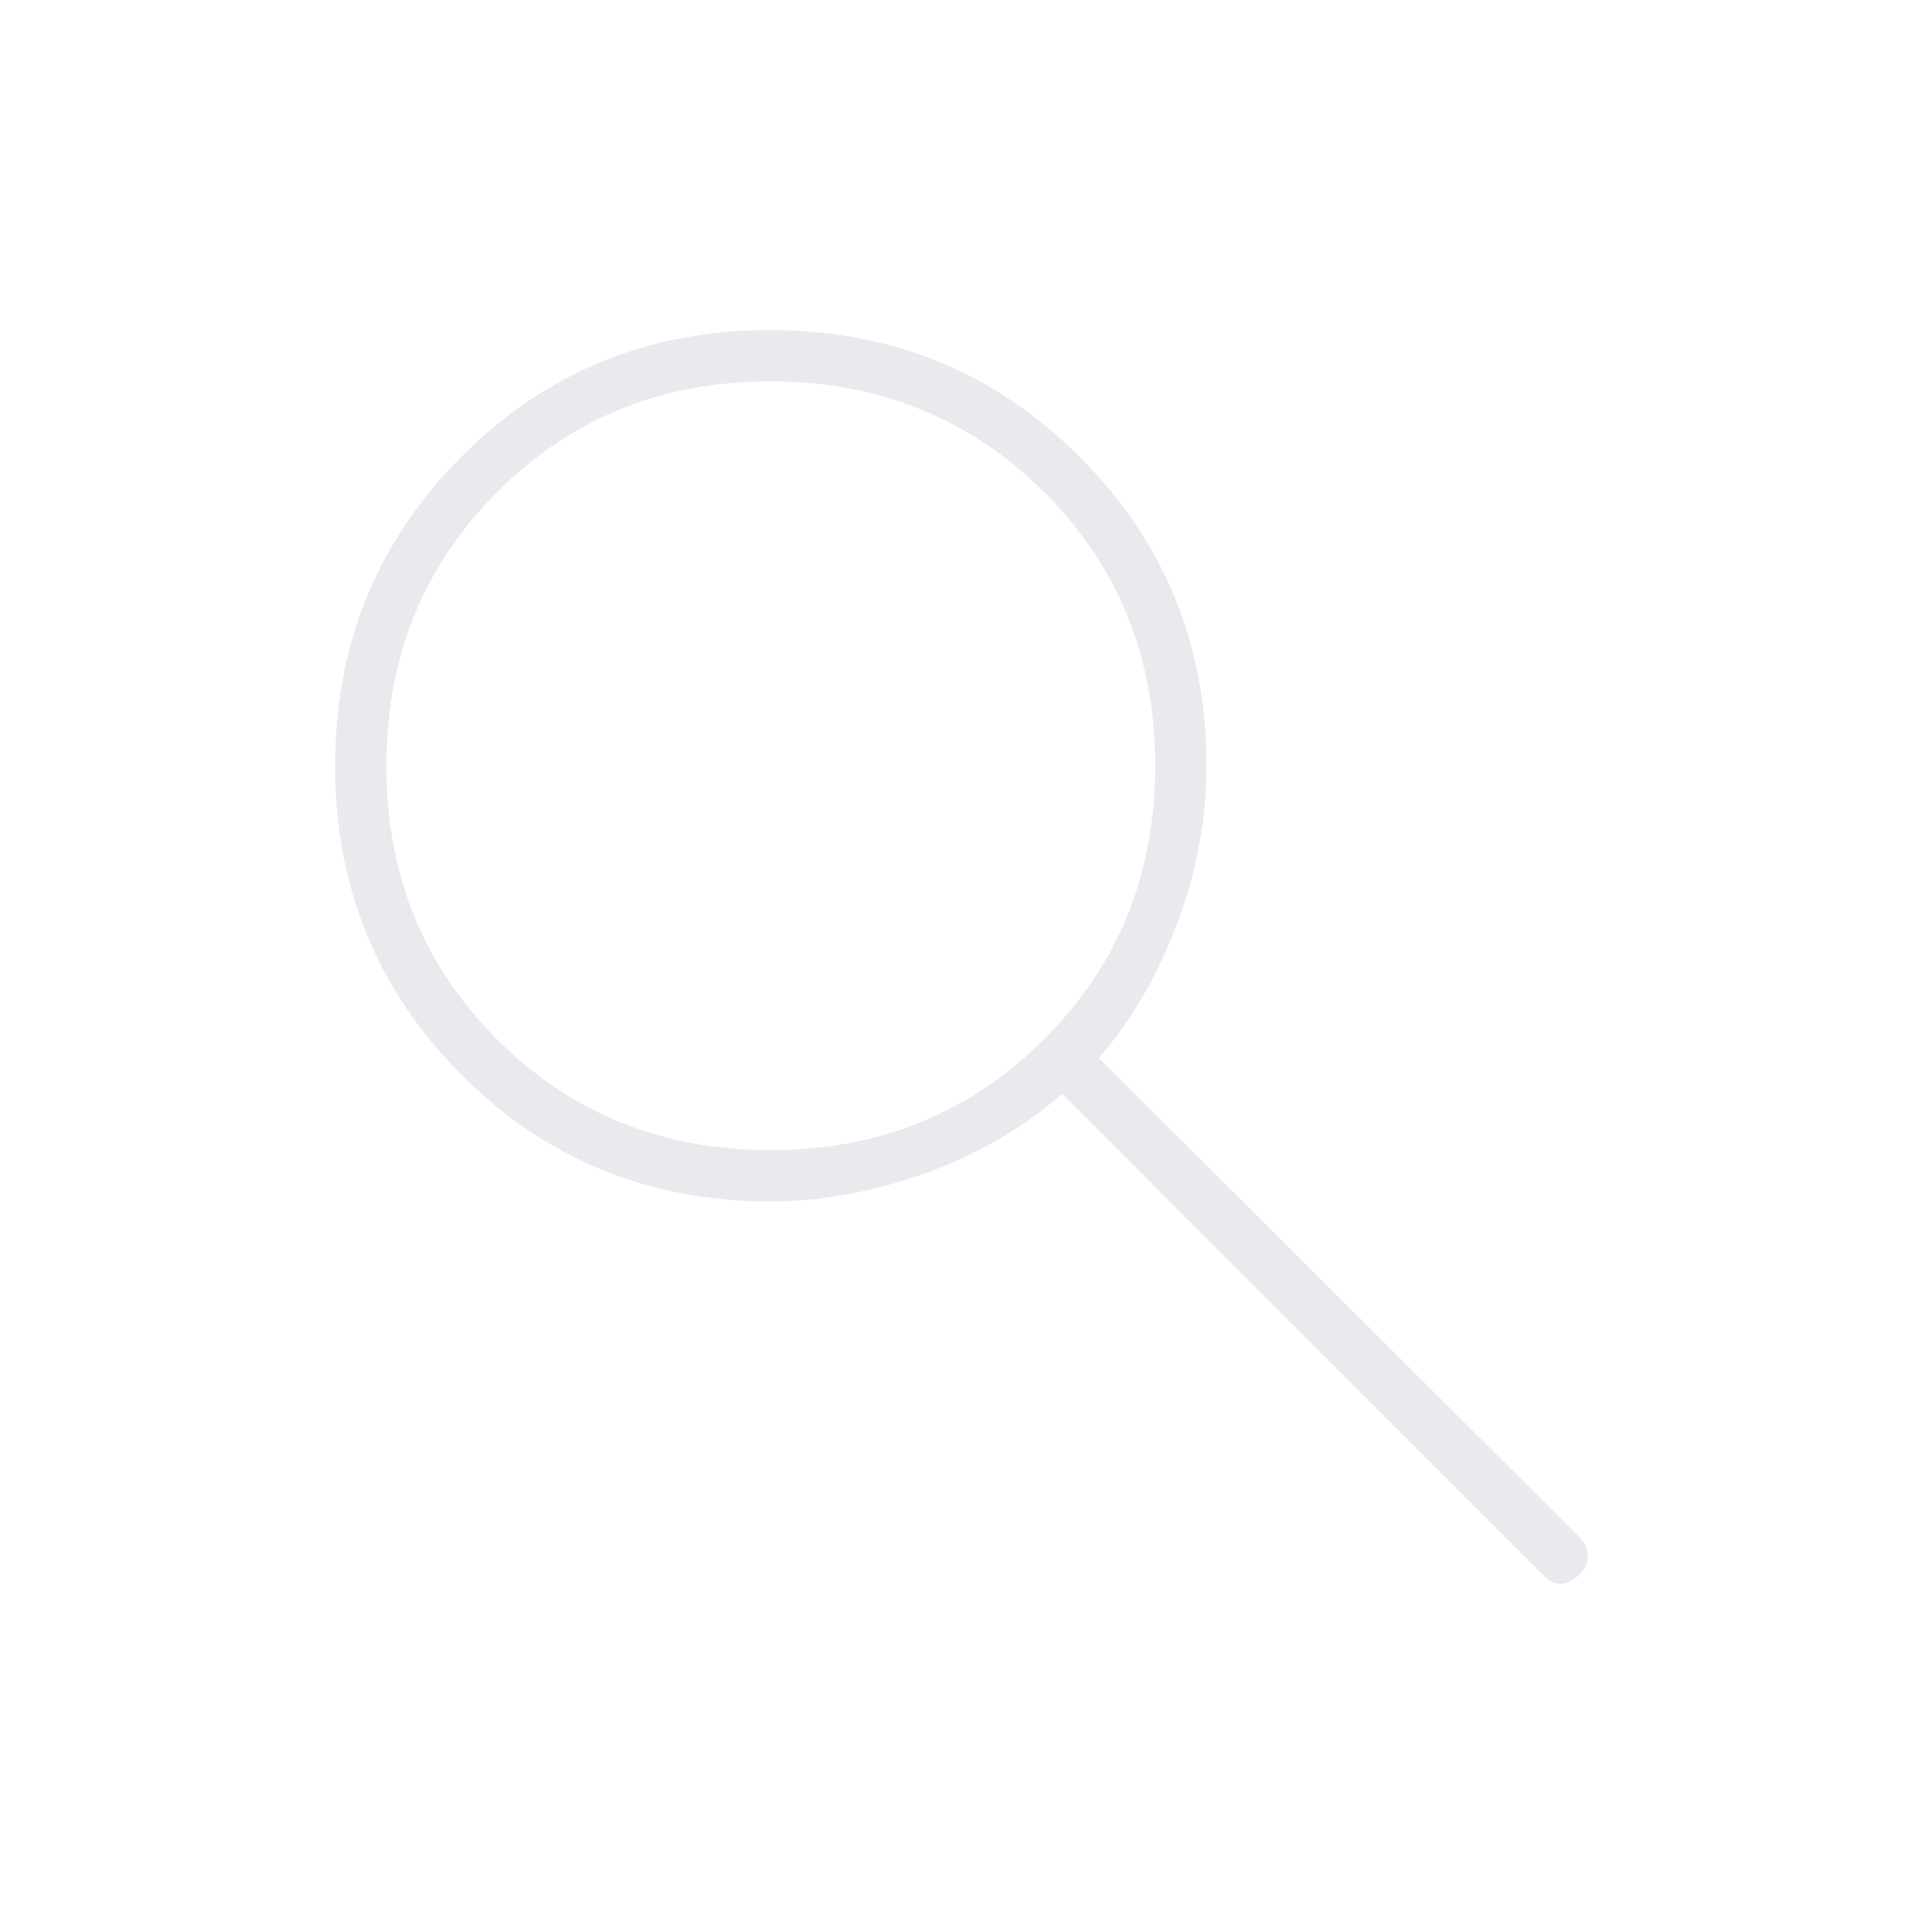 <svg xmlns="http://www.w3.org/2000/svg" height="24px" viewBox="0 -960 960 960" width="24px" fill="#e8eaed"><path d="M383.16-363q-91.13 0-153.9-62.98-62.76-62.97-62.76-153.5 0-90.52 62.7-153.52 62.71-63 153.5-63 90.8 0 153.8 63.01 63 63 63 153.57 0 40.42-15 79.42T546-434.32l239.12 238.46q3.38 3.36 3.88 8.61t-4.25 9.75Q780-173 775.5-173t-8.88-4.37L527.84-416.5Q498-390.5 459-376.75T383.16-363Zm-.16-25.5q80.5 0 135.75-55.06t55.25-136q0-80.94-55.25-135.94t-136-55Q302-770.5 247-715.44t-55 136q0 80.94 55.04 135.94t135.96 55Z"/></svg>